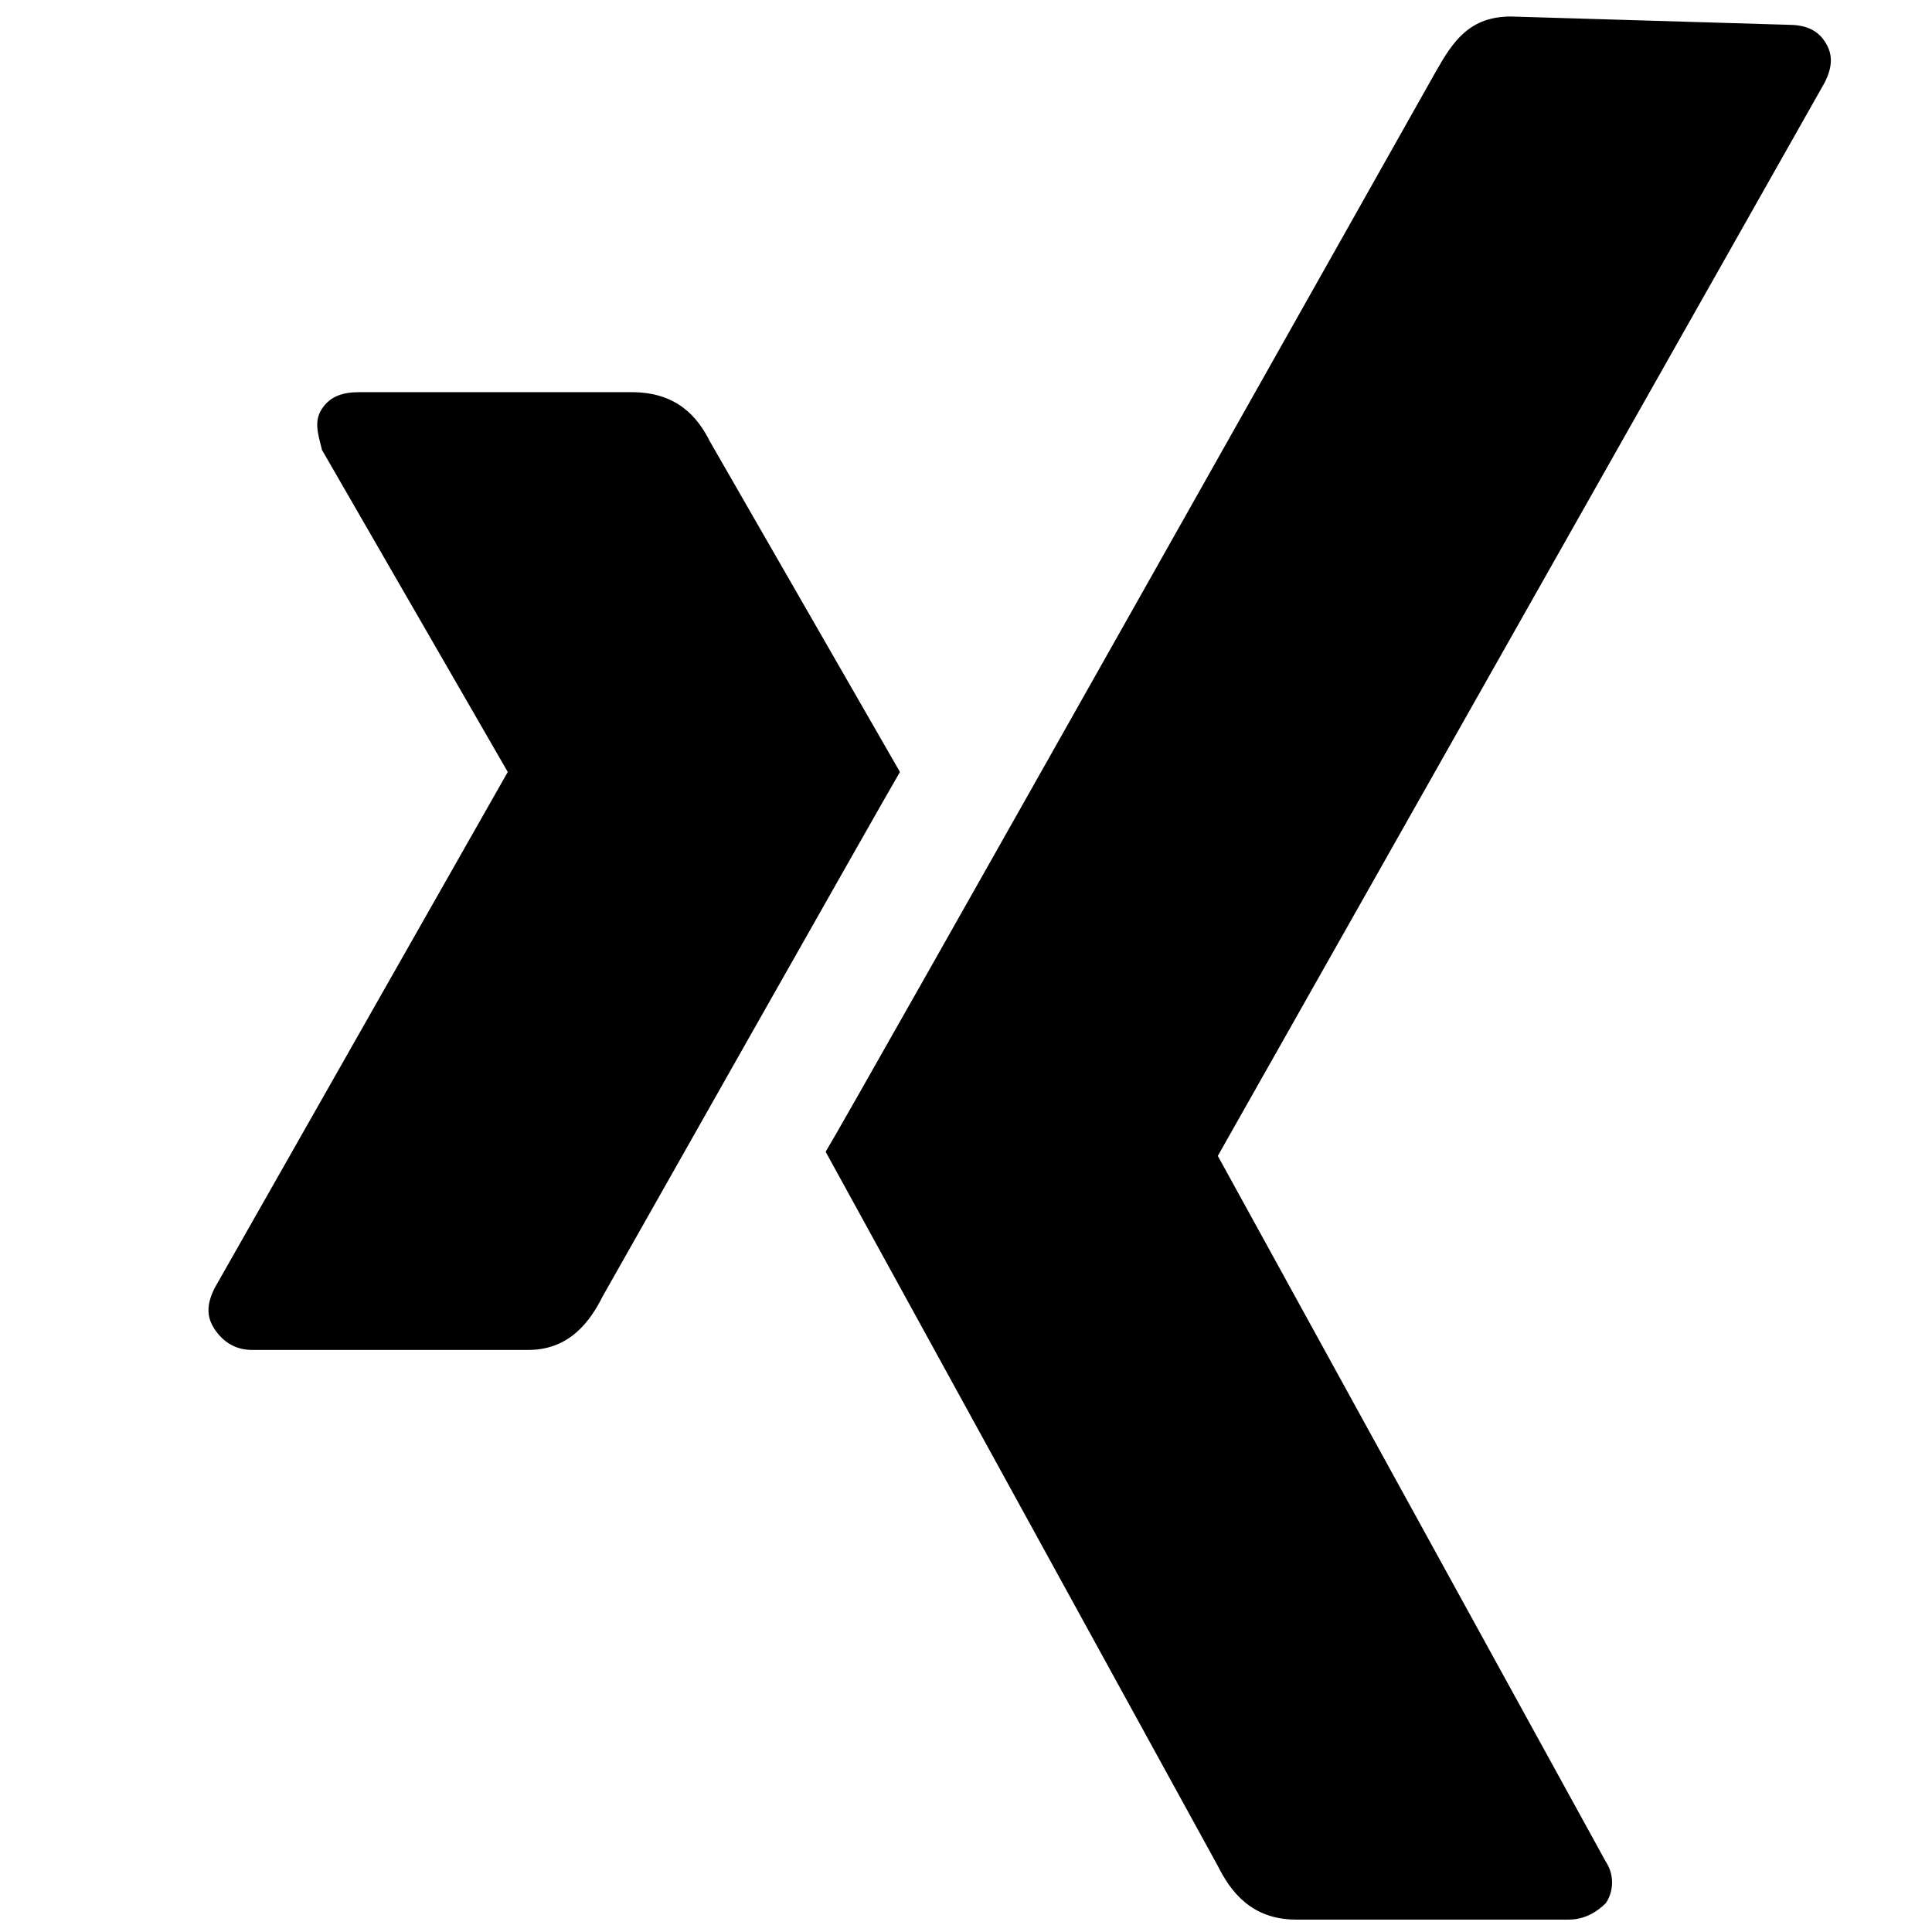 <?xml version="1.0" encoding="utf-8"?>
<!-- Generator: Adobe Illustrator 27.0.0, SVG Export Plug-In . SVG Version: 6.00 Build 0)  -->
<svg version="1.1" id="Ebene_1" xmlns="http://www.w3.org/2000/svg" xmlns:xlink="http://www.w3.org/1999/xlink" x="0px" y="0px"
	 viewBox="0 0 46.8 46.8" style="enable-background:new 0 0 46.8 46.8;" xml:space="preserve">
<path d="M8.7,9.5c-0.4,0-0.7,0.1-0.9,0.4c-0.2,0.3-0.1,0.6,0,1l4.5,7.8c0,0,0,0,0,0L5.2,31.2c-0.2,0.4-0.2,0.7,0,1
	c0.2,0.3,0.5,0.5,0.9,0.5h6.7c1,0,1.5-0.7,1.8-1.3c0,0,6.9-12.2,7.2-12.7c0,0-4.6-8-4.6-8c-0.3-0.6-0.8-1.2-1.9-1.2L8.7,9.5L8.7,9.5
	z"/>
<path id="path19375" d="M36.6,0.4c-1,0-1.4,0.6-1.8,1.3c0,0-14.3,25.4-14.8,26.2c0,0,9.5,17.3,9.5,17.3c0.3,0.6,0.8,1.3,1.9,1.3H38
	c0.4,0,0.7-0.2,0.9-0.4c0.2-0.3,0.2-0.7,0-1l-9.4-17.1c0,0,0,0,0,0l14.7-26c0.2-0.4,0.2-0.7,0-1c-0.2-0.3-0.5-0.4-0.9-0.4L36.6,0.4
	L36.6,0.4z"/>
</svg>
